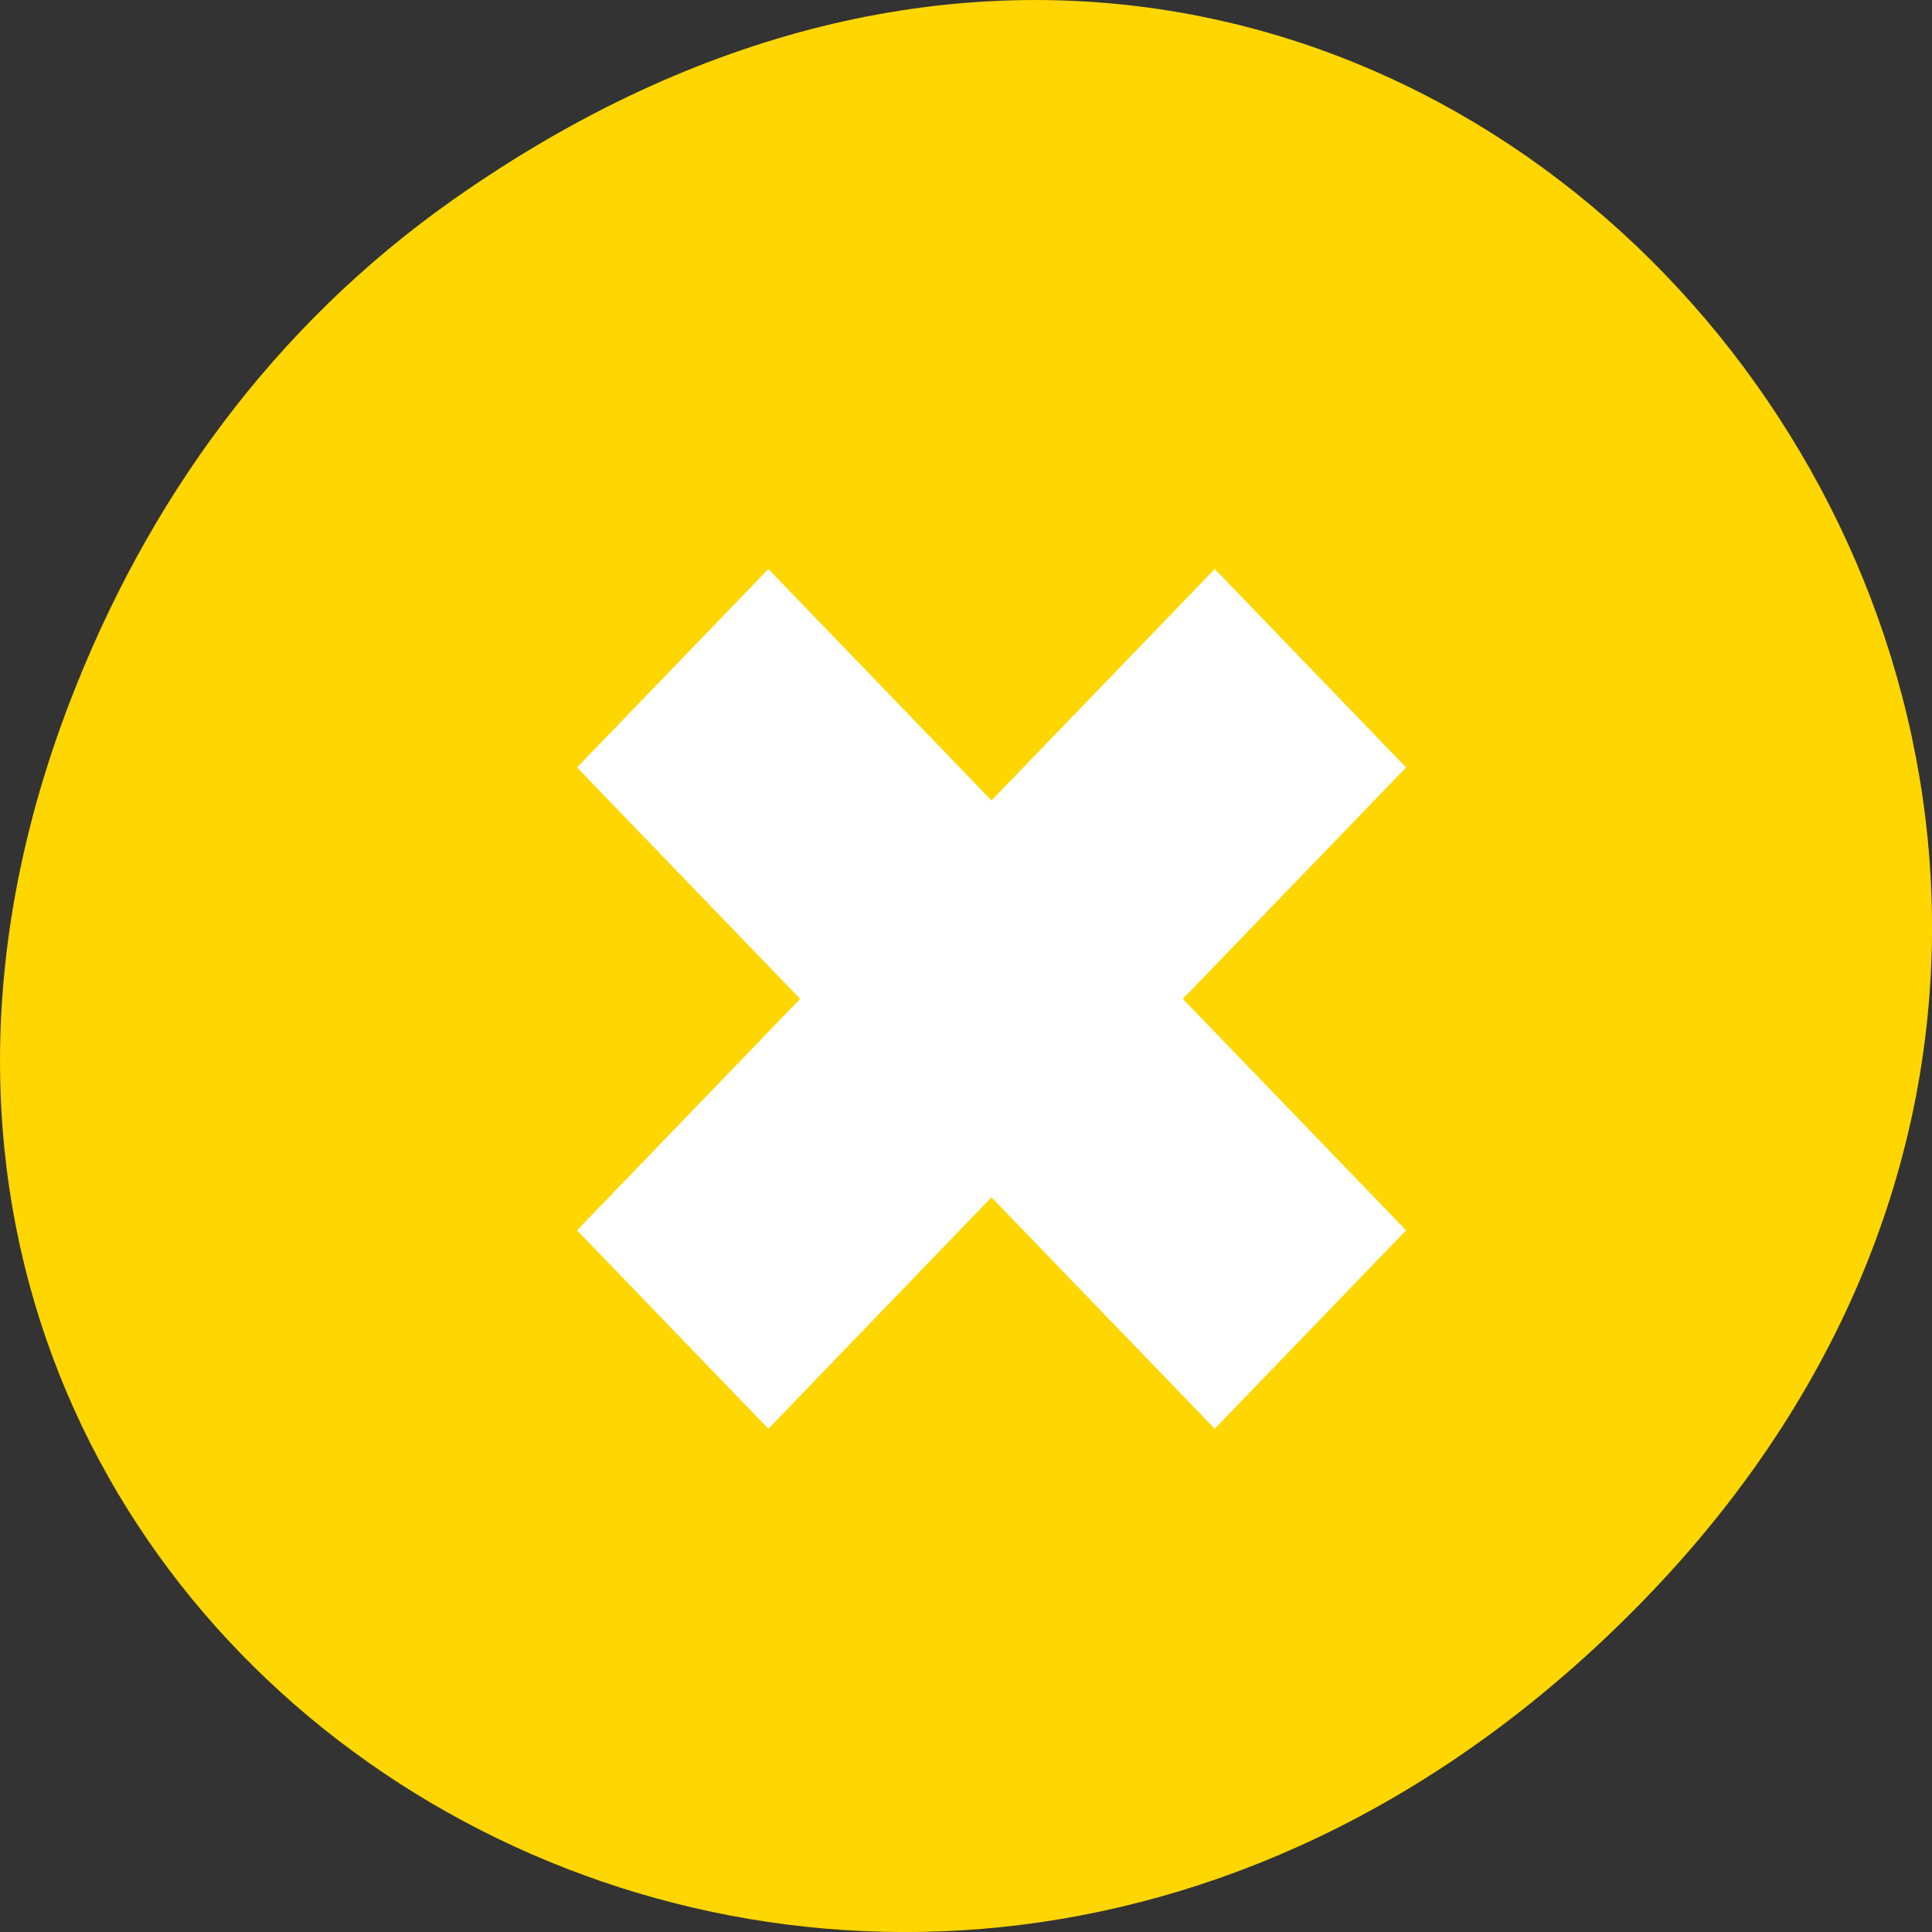 <svg xmlns="http://www.w3.org/2000/svg" viewBox="0 0 48 48"><rect x="0" y="0" width="48" height="48" fill="#333333" stroke="none"/><path d="m 11.281 4.945 c 24.551 -17.258 49.426 14.617 29.422 34.949 c -18.848 19.156 -48.129 1.398 -38.973 -22.441 c 1.906 -4.973 5.043 -9.34 9.551 -12.508" style="fill:#ffd600"/><path d="m 30.18 14.137 l -5.547 5.75 l -5.543 -5.75 l -4.754 4.93 l 5.543 5.75 l -5.543 5.75 l 4.754 4.93 l 5.543 -5.75 l 5.547 5.75 l 4.754 -4.93 l -5.547 -5.75 l 5.547 -5.75" style="fill:#fff"/></svg>